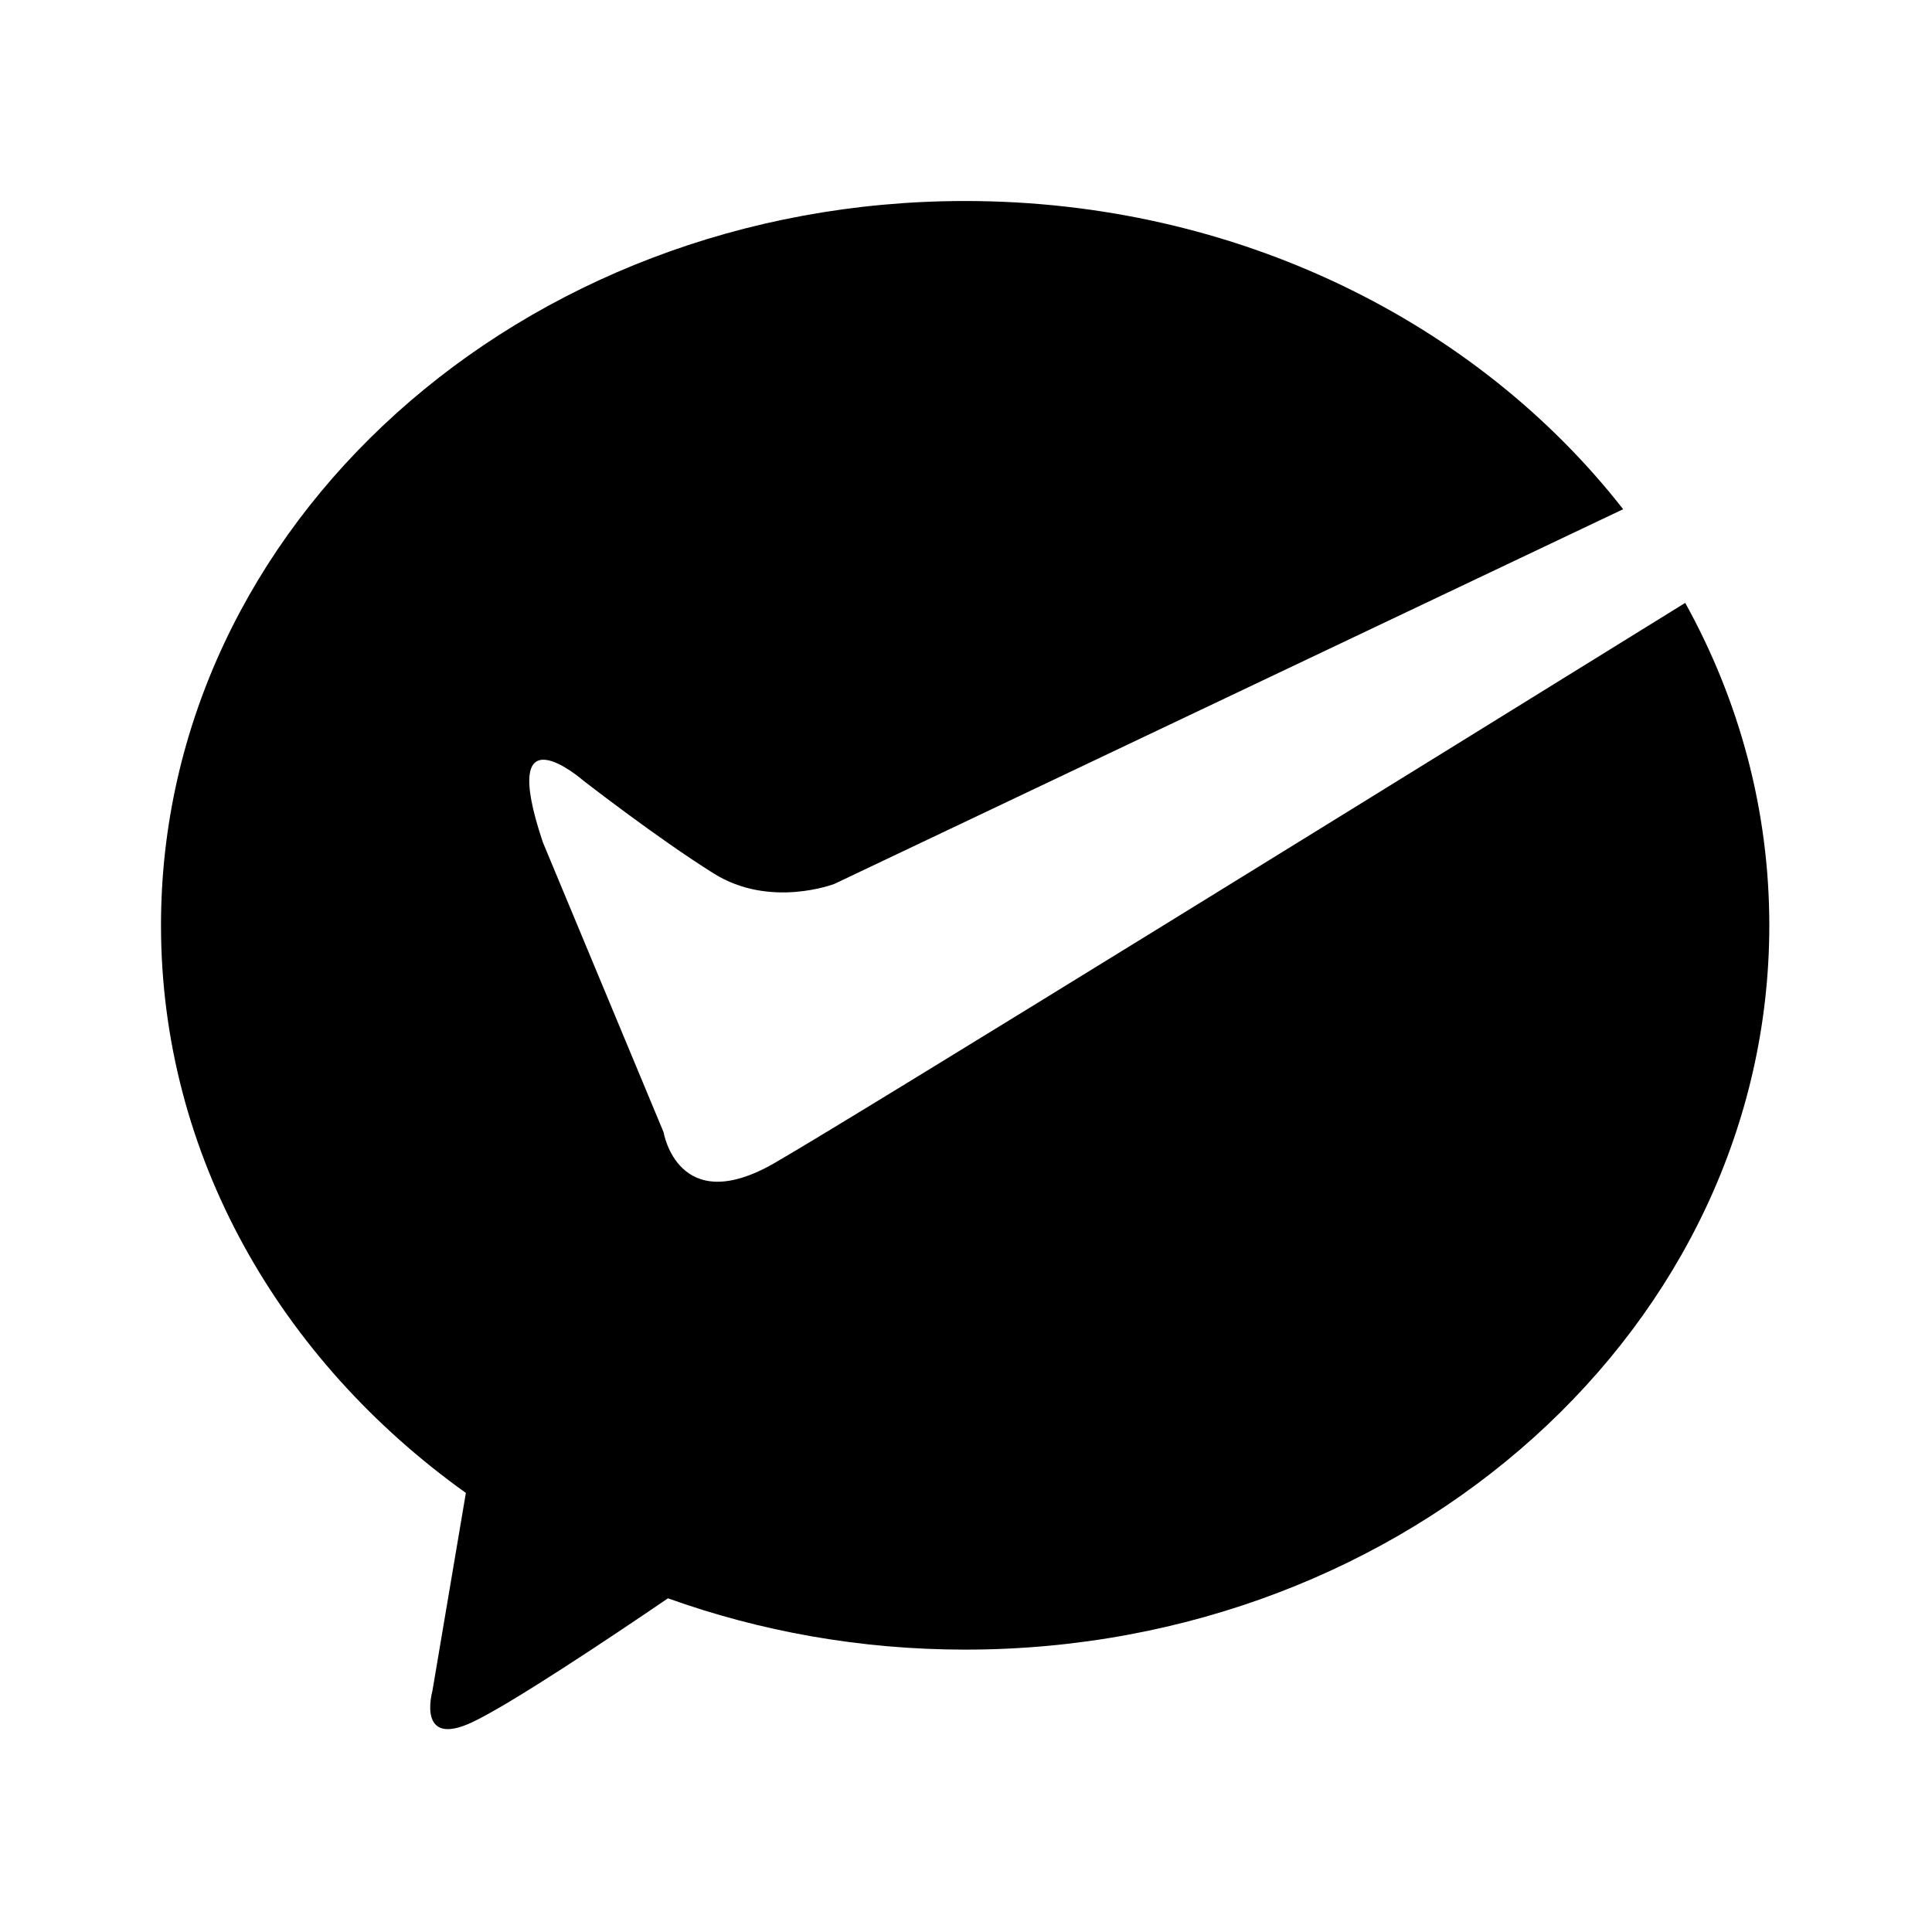 <?xml version="1.0" encoding="UTF-8" standalone="no"?>
<!DOCTYPE svg PUBLIC "-//W3C//DTD SVG 1.1//EN" "http://www.w3.org/Graphics/SVG/1.1/DTD/svg11.dtd">
<svg width="100%" height="100%" viewBox="0 0 24 24" version="1.1" xmlns="http://www.w3.org/2000/svg" xmlns:xlink="http://www.w3.org/1999/xlink" xml:space="preserve" xmlns:serif="http://www.serif.com/" style="fill-rule:evenodd;clip-rule:evenodd;stroke-linejoin:round;stroke-miterlimit:2;">
    <g id="layer" transform="matrix(0.095,0,0,0.095,2,2.497)">
        <path id="shape" d="M80.175,125.825C67.587,133.048 65.72,121.771 65.72,121.771L49.944,83.883C43.874,65.88 55.198,75.766 55.198,75.766C55.198,75.766 64.914,83.331 72.288,87.94C79.658,92.55 88.058,89.293 88.058,89.293L191.192,40.301C172.164,15.933 140.732,0 105.147,0C47.073,0 0,42.402 0,94.711C0,124.798 15.587,151.577 39.866,168.933L35.488,194.837C35.488,194.837 33.354,202.4 40.751,198.892C45.792,196.5 58.642,187.93 66.291,182.714C78.317,187.028 91.419,189.423 105.153,189.423C163.222,189.423 210.305,147.02 210.305,94.711C210.305,79.56 206.338,65.251 199.31,52.55C166.451,72.897 90.024,120.183 80.174,125.825L80.175,125.825Z" style="fill-rule:nonzero;"/>
    </g>
</svg>
